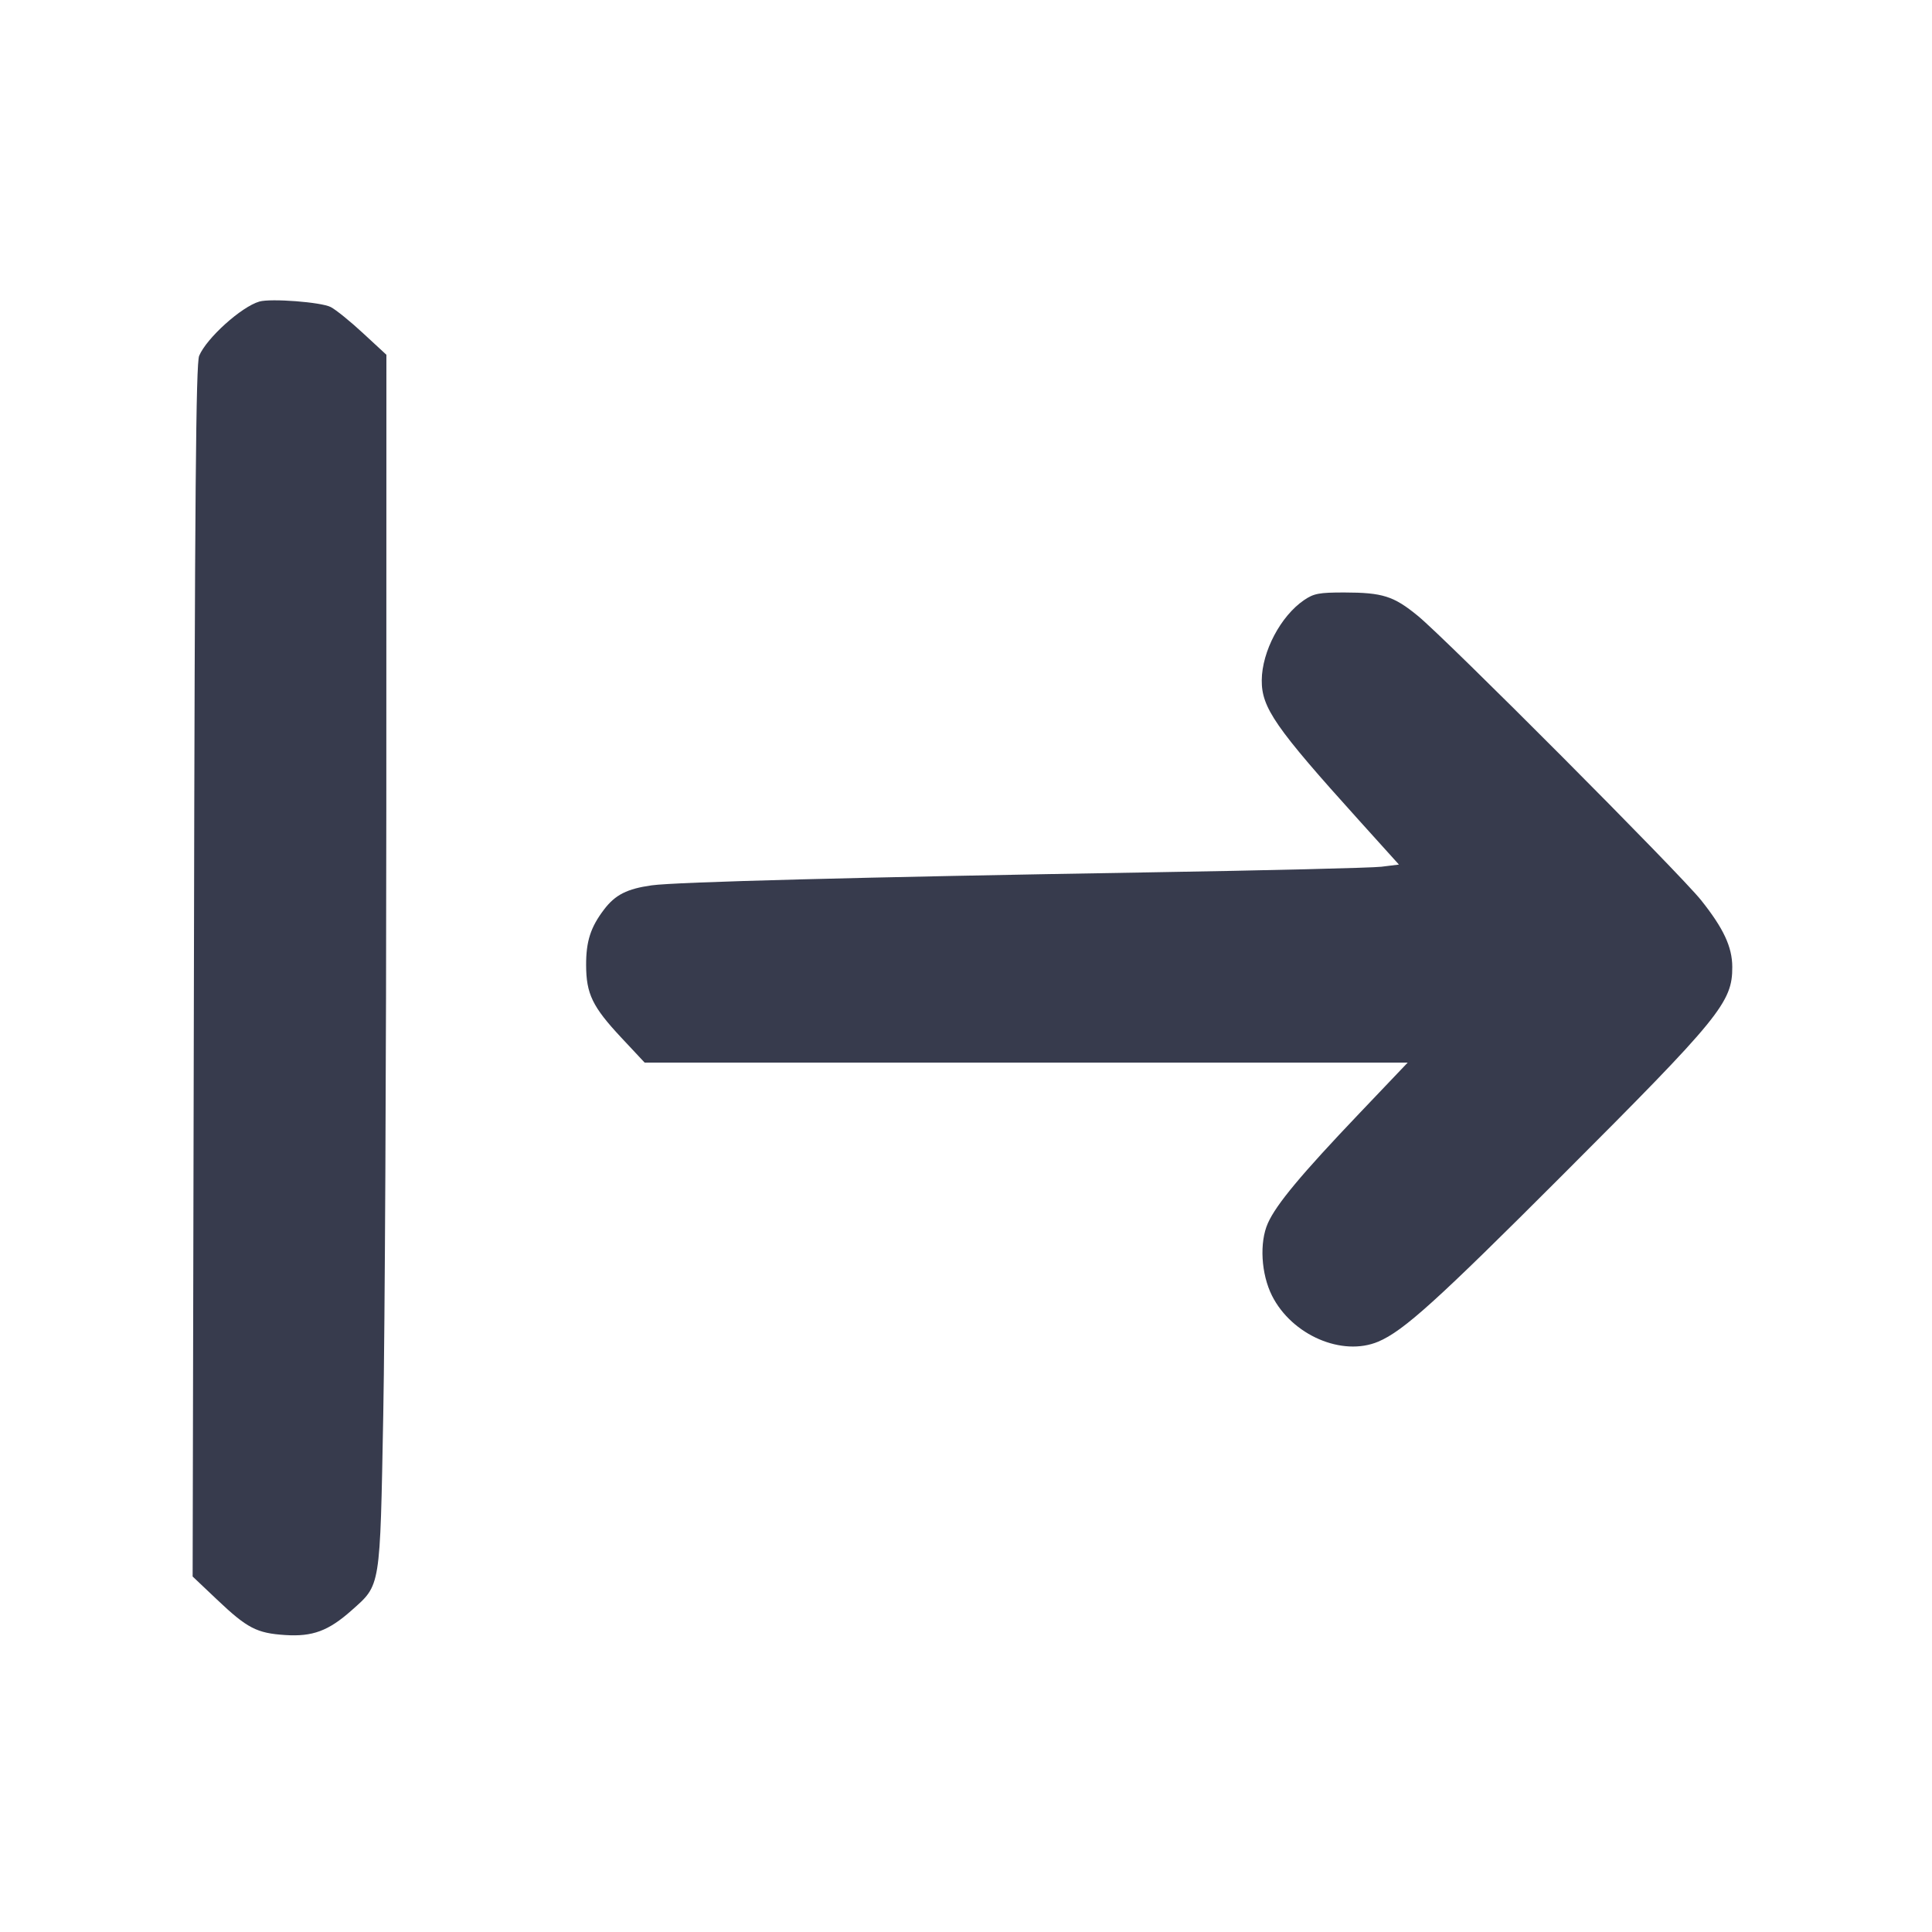 <svg width="24" height="24" viewBox="0 0 24 24" fill="none" xmlns="http://www.w3.org/2000/svg"><path d="M3.222 3.746 C 2.998 3.811,2.567 4.199,2.474 4.420 C 2.434 4.515,2.420 6.124,2.409 12.062 L 2.393 19.584 2.695 19.870 C 3.071 20.227,3.189 20.288,3.543 20.311 C 3.883 20.333,4.080 20.260,4.367 20.005 C 4.731 19.681,4.720 19.749,4.761 17.572 C 4.781 16.520,4.798 13.128,4.799 10.034 L 4.800 4.407 4.511 4.140 C 4.353 3.993,4.171 3.846,4.108 3.814 C 3.990 3.753,3.365 3.705,3.222 3.746 M16.199 7.455 C 15.910 7.652,15.677 8.092,15.674 8.449 C 15.671 8.791,15.842 9.038,16.879 10.187 L 17.378 10.740 17.159 10.767 C 17.039 10.781,15.734 10.813,14.260 10.837 C 10.691 10.896,8.394 10.956,8.095 10.998 C 7.790 11.041,7.643 11.115,7.504 11.298 C 7.337 11.517,7.280 11.693,7.281 11.989 C 7.282 12.347,7.360 12.507,7.718 12.890 L 8.008 13.200 12.747 13.200 L 17.487 13.200 16.887 13.830 C 16.164 14.589,15.854 14.961,15.750 15.195 C 15.643 15.434,15.666 15.826,15.801 16.095 C 16.048 16.586,16.673 16.856,17.122 16.666 C 17.436 16.533,17.851 16.157,19.403 14.604 C 21.369 12.638,21.521 12.451,21.519 12.011 C 21.518 11.762,21.410 11.532,21.132 11.183 C 20.862 10.845,17.967 7.939,17.610 7.648 C 17.312 7.404,17.174 7.361,16.699 7.360 C 16.385 7.360,16.321 7.372,16.199 7.455 " fill="#373B4D" stroke="none" fill-rule="evenodd"></path></svg>